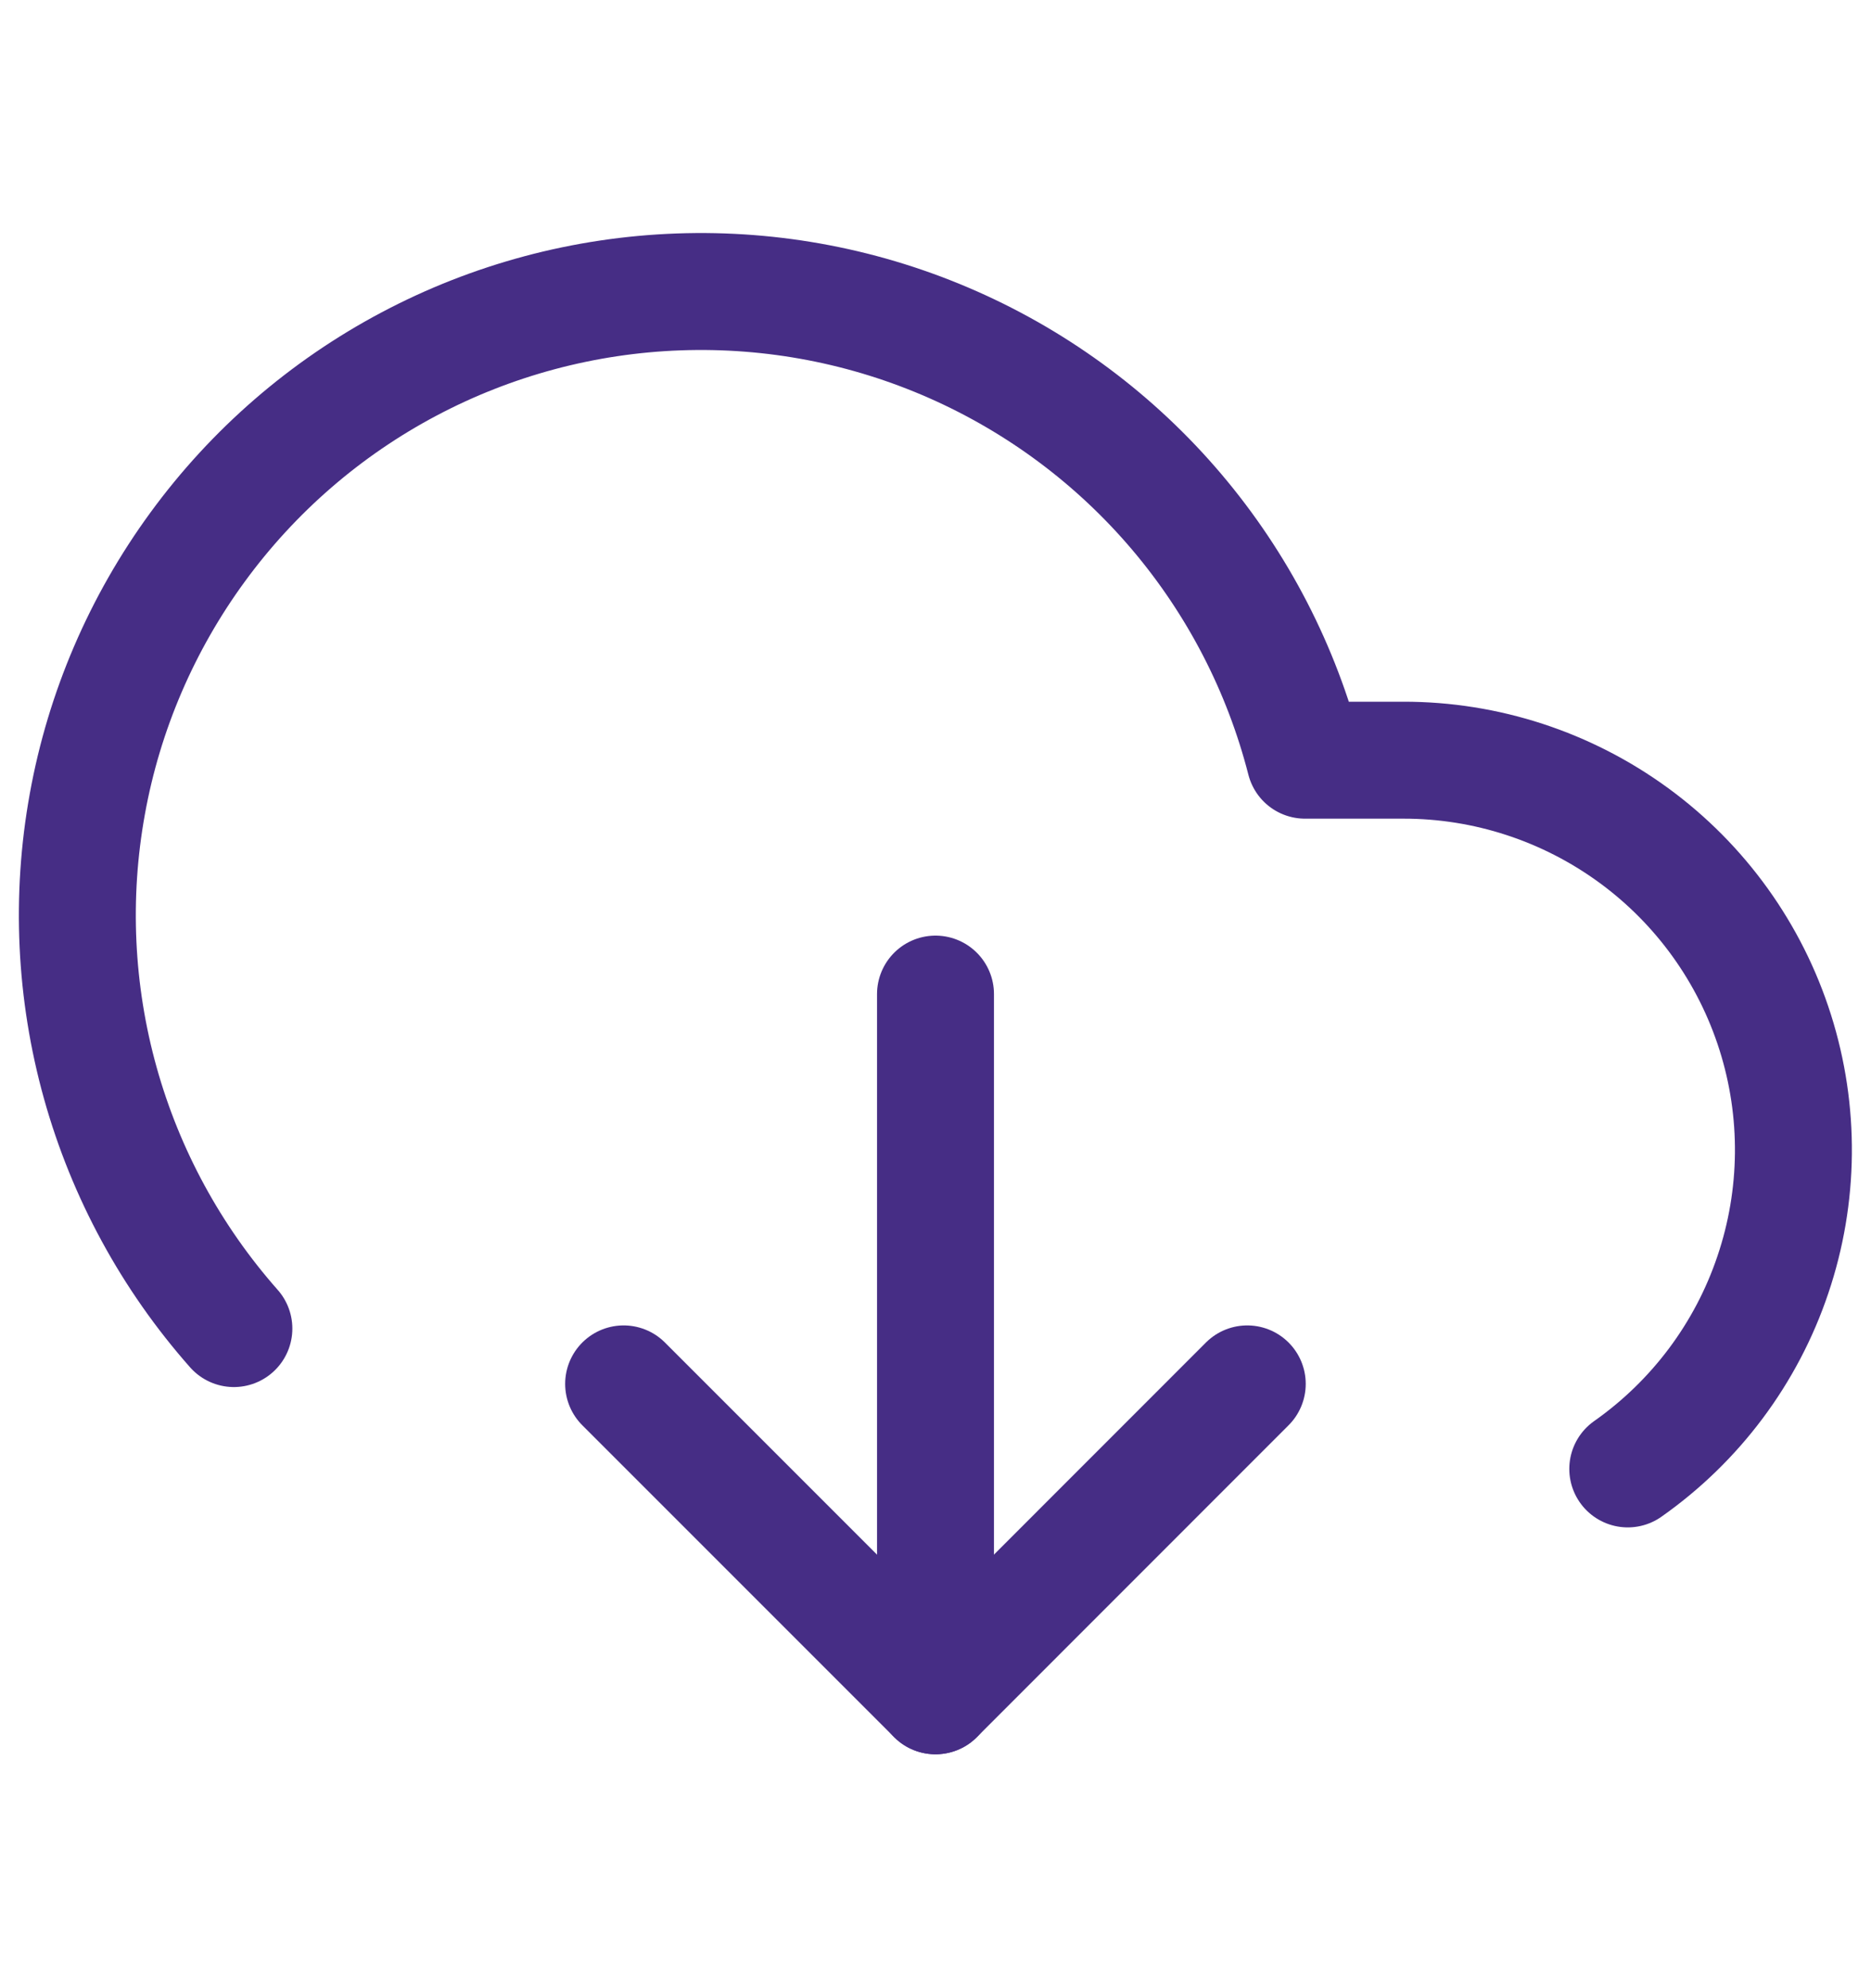 <svg xmlns="http://www.w3.org/2000/svg" width="16" height="17" viewBox="0 0 16 17" fill="none">
  <path d="M5.333 11.833L8 14.5L10.666 11.833" stroke="#462D85" stroke-linecap="round" stroke-linejoin="round"/>
  <path d="M8 8.5V14.5" stroke="#462D85" stroke-linecap="round" stroke-linejoin="round"/>
  <path d="M13.92 12.56C14.5 12.152 14.935 11.571 15.161 10.899C15.388 10.228 15.395 9.502 15.181 8.827C14.967 8.151 14.543 7.561 13.971 7.143C13.399 6.725 12.709 6.499 12 6.5H11.16C10.96 5.719 10.585 4.993 10.063 4.377C9.542 3.762 8.887 3.273 8.149 2.947C7.411 2.621 6.609 2.467 5.803 2.496C4.997 2.525 4.207 2.736 3.495 3.114C2.782 3.492 2.165 4.027 1.689 4.679C1.213 5.33 0.89 6.081 0.747 6.874C0.603 7.668 0.641 8.484 0.858 9.261C1.075 10.038 1.466 10.756 2 11.36" stroke="#462D85" stroke-linecap="round" stroke-linejoin="round"/>
</svg>